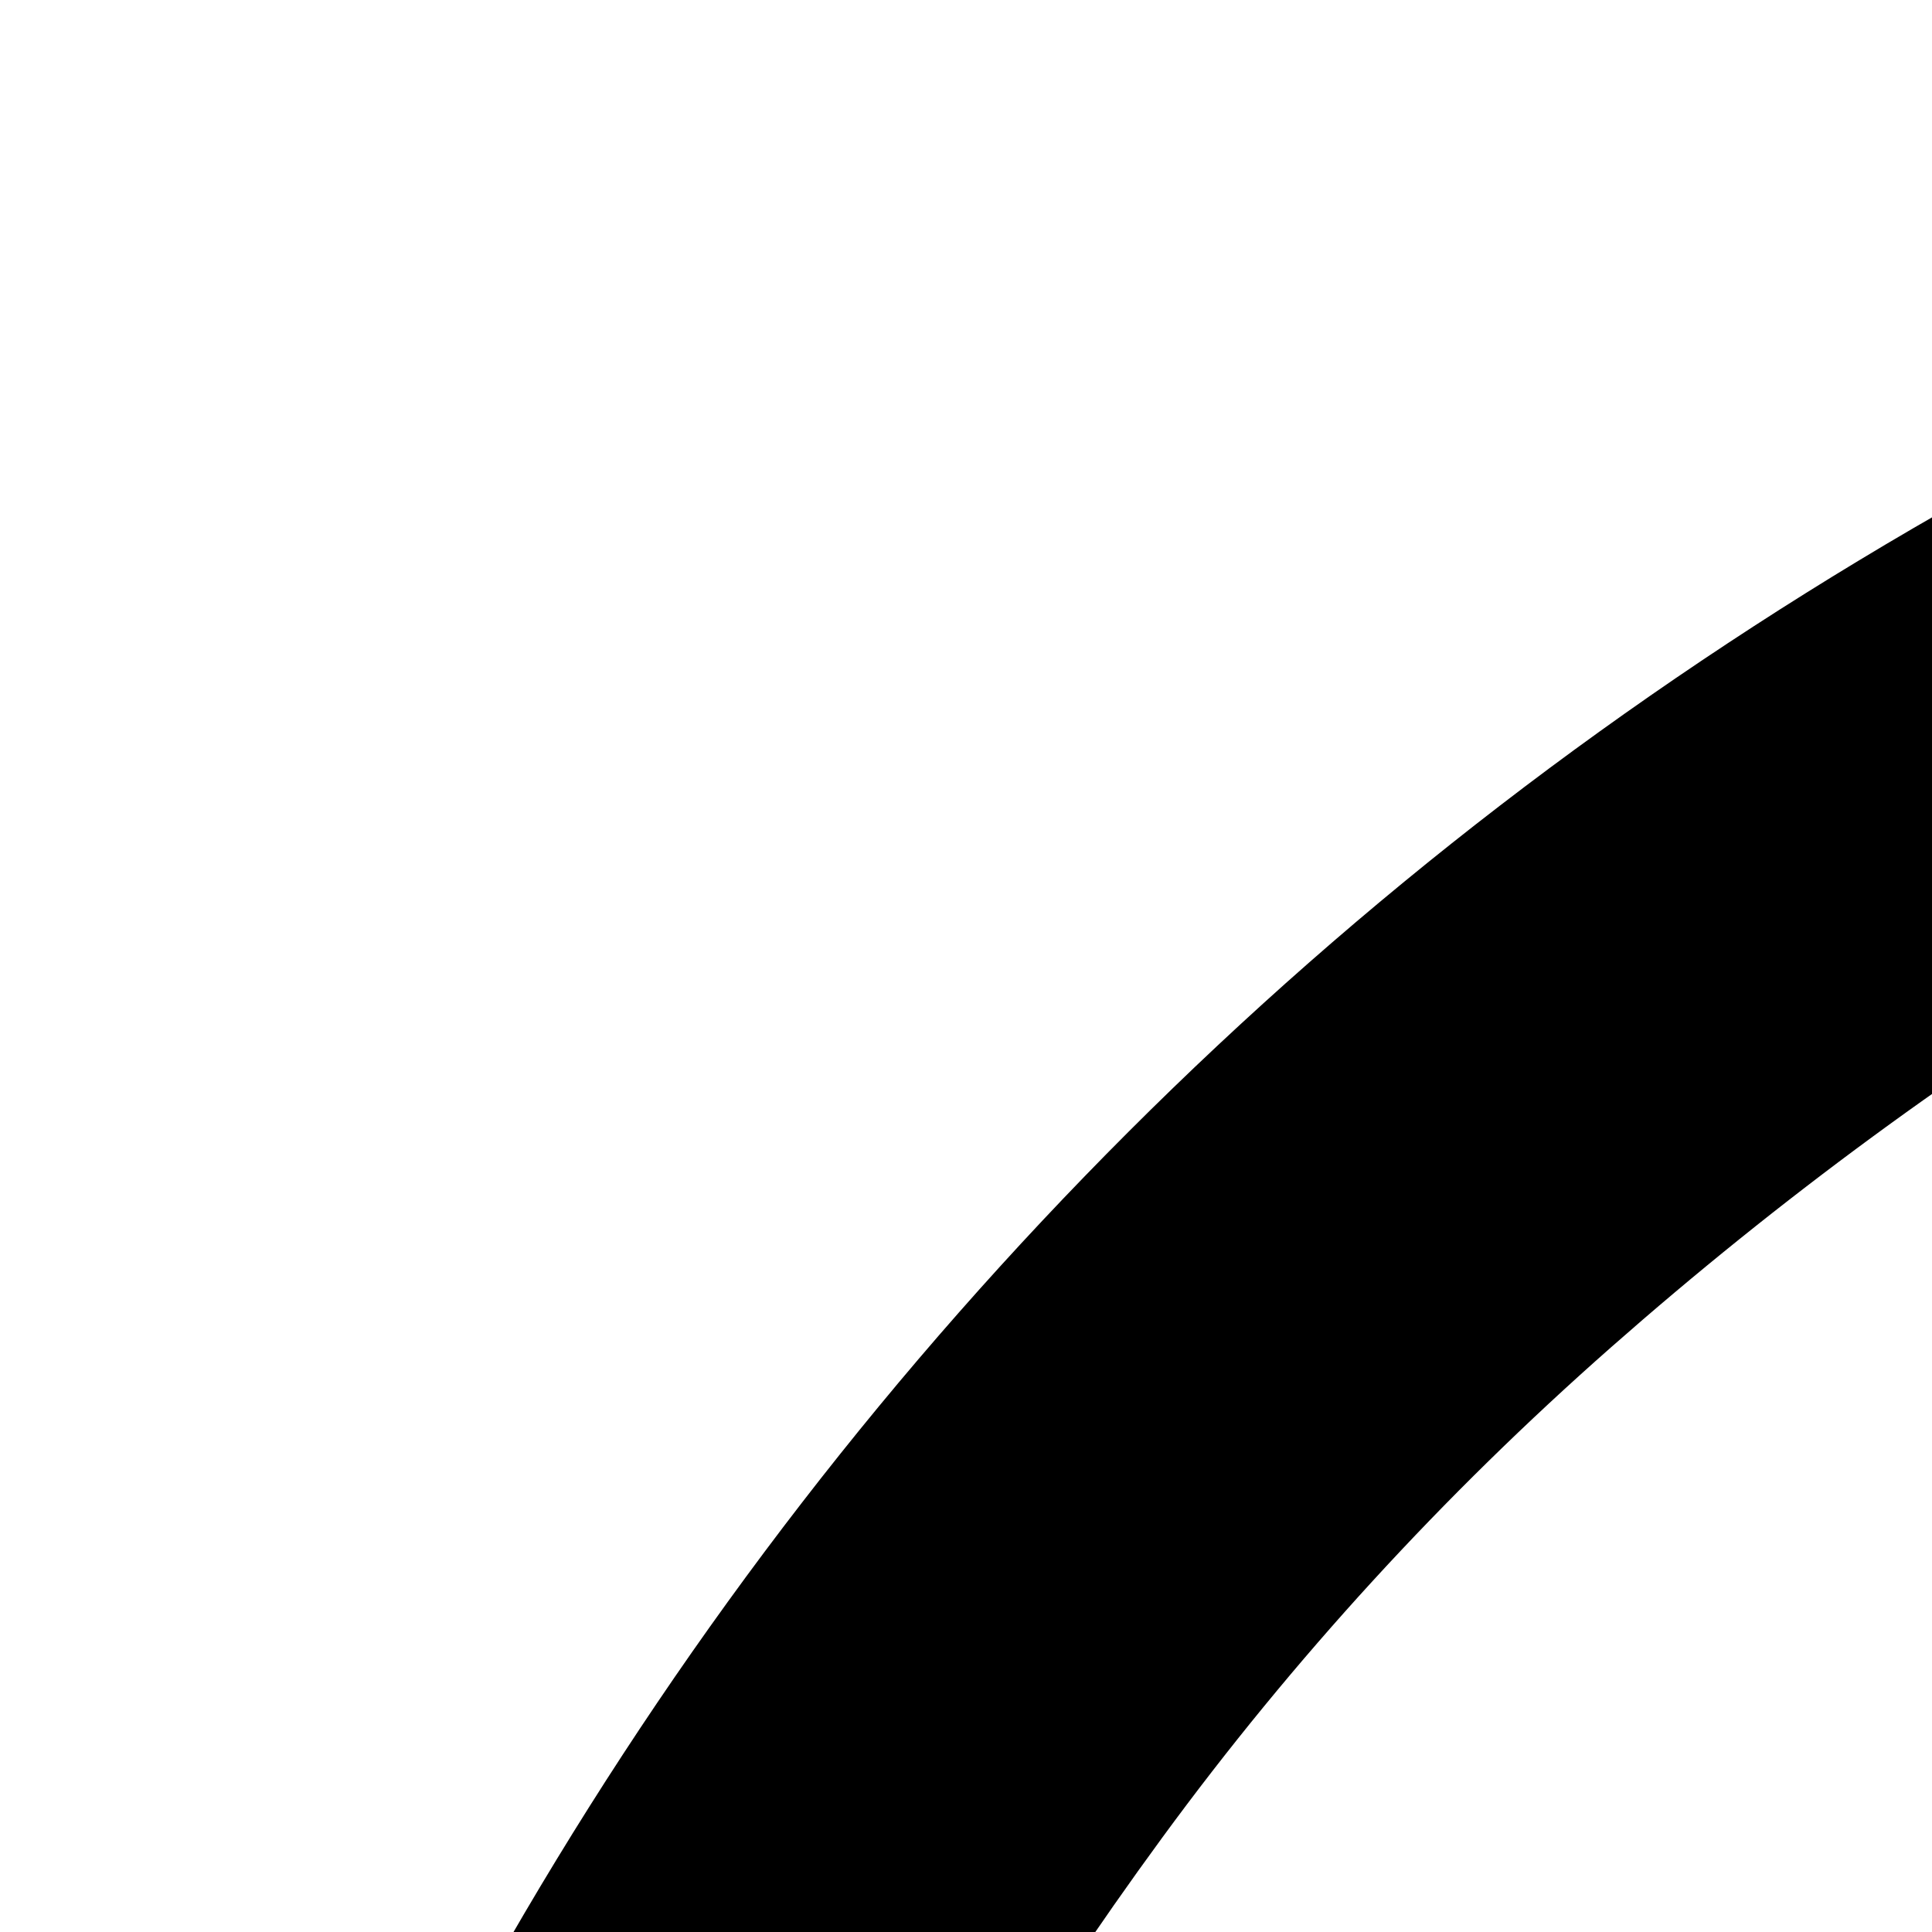 <svg xmlns="http://www.w3.org/2000/svg" version="1.1" viewBox="0 0 512 512" fill="currentColor"><path fill="currentColor" d="M1024 0q141 0 272 36t245 103t207 160t160 208t103 245t37 272q0 99-19 195t-56 189h-309v-128h218q38-126 38-256q0-133-37-256h-363q8 64 12 127t4 129h-128q0-65-4-128t-13-128H657q-8 64-12 127t-5 129q0 65 4 128t13 128h623v128H679q8 39 23 92t37 110t50 112t65 100t78 71t92 27q30 0 57-11t51-30t44-41t37-46h67v222q-63 17-127 25t-129 9q-141 0-272-36t-245-103t-207-160t-160-208t-103-244t-37-273q0-141 36-272t103-245t160-207t208-160T751 37t273-37M731 177q-85 29-161 75T427 357T308 487t-93 153h333q11-59 27-120t39-121t52-116t65-106m0 1694q-36-49-65-105t-51-116t-39-121t-28-121H215q39 81 92 152t120 131t142 105t162 75m-203-591q-8-64-12-127t-4-129q0-65 4-128t12-128H165q-37 123-37 256t37 256zm841-640q-8-39-23-92t-37-110t-50-112t-65-100t-78-71t-92-27q-49 0-91 27t-79 71t-64 99t-51 113t-37 110t-23 92zm464 0q-39-81-92-152t-120-131t-142-105t-162-75q36 49 65 105t51 116t39 121t28 121zm-297 896h384v128h-384v384h-128v-384h-384v-128h384v-384h128z"/></svg>